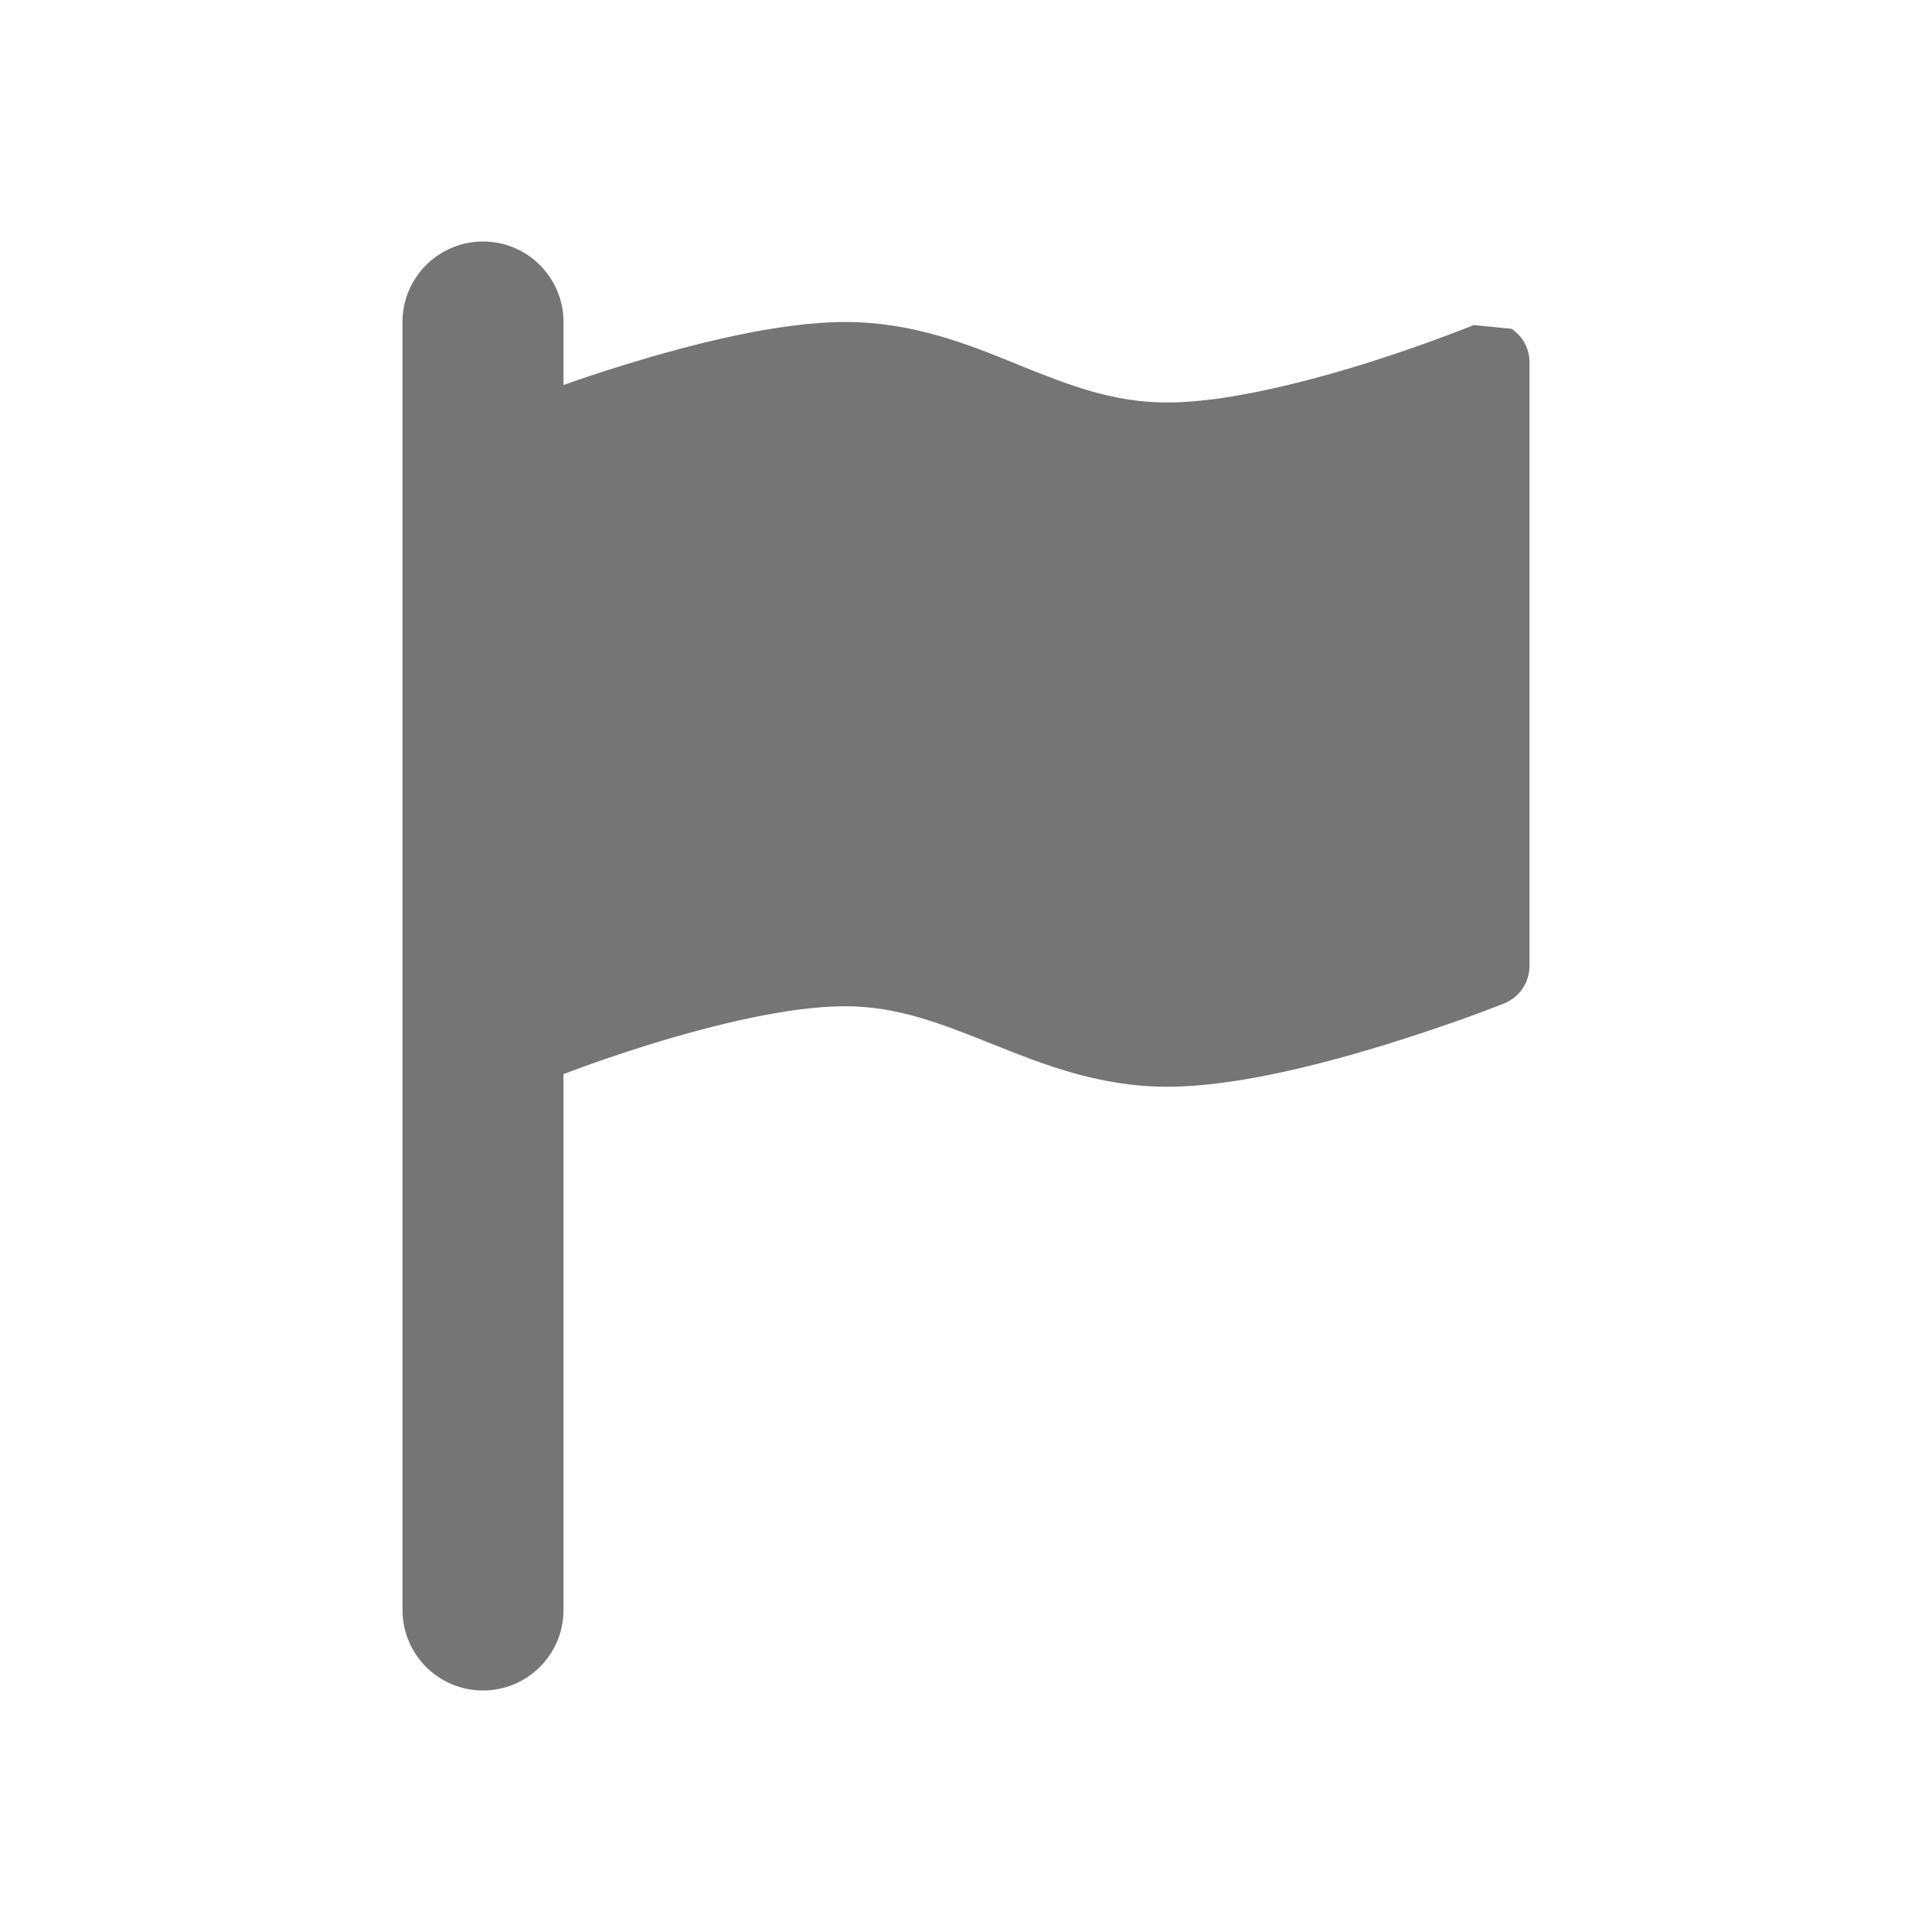 <svg width="24" height="24" viewBox="0 0 24 24" fill="none" xmlns="http://www.w3.org/2000/svg">
<path fill-rule="evenodd" clip-rule="evenodd" d="M7 4C7 3.448 6.552 3 6 3C5.448 3 5 3.448 5 4V20C5 20.552 5.448 21 6 21C6.552 21 7 20.552 7 20V19.5V13.342C7.351 13.21 7.705 13.088 8.063 12.977C8.862 12.73 9.8 12.5 10.5 12.5C11.14 12.5 11.68 12.71 12.314 12.965L12.342 12.975C12.952 13.22 13.653 13.5 14.5 13.5C15.331 13.5 16.394 13.229 17.21 12.977C17.626 12.85 17.993 12.722 18.257 12.627C18.39 12.579 18.523 12.529 18.654 12.477L18.677 12.468L18.683 12.465L18.686 12.464C18.779 12.427 18.858 12.363 18.914 12.28C18.97 12.197 19 12.1 19 12V4.5C19 4.418 18.98 4.337 18.941 4.265C18.902 4.192 18.846 4.131 18.778 4.085L18.31 4.038H18.309L18.305 4.04L18.286 4.047C17.842 4.222 17.392 4.381 16.937 4.523C16.138 4.77 15.2 5 14.5 5C13.828 5 13.286 4.788 12.664 4.537L12.621 4.519C12.024 4.277 11.34 4 10.5 4C9.67 4 8.606 4.272 7.79 4.522C7.496 4.612 7.226 4.703 7 4.782V4.5V4Z" fill="#757575"/>
</svg>

